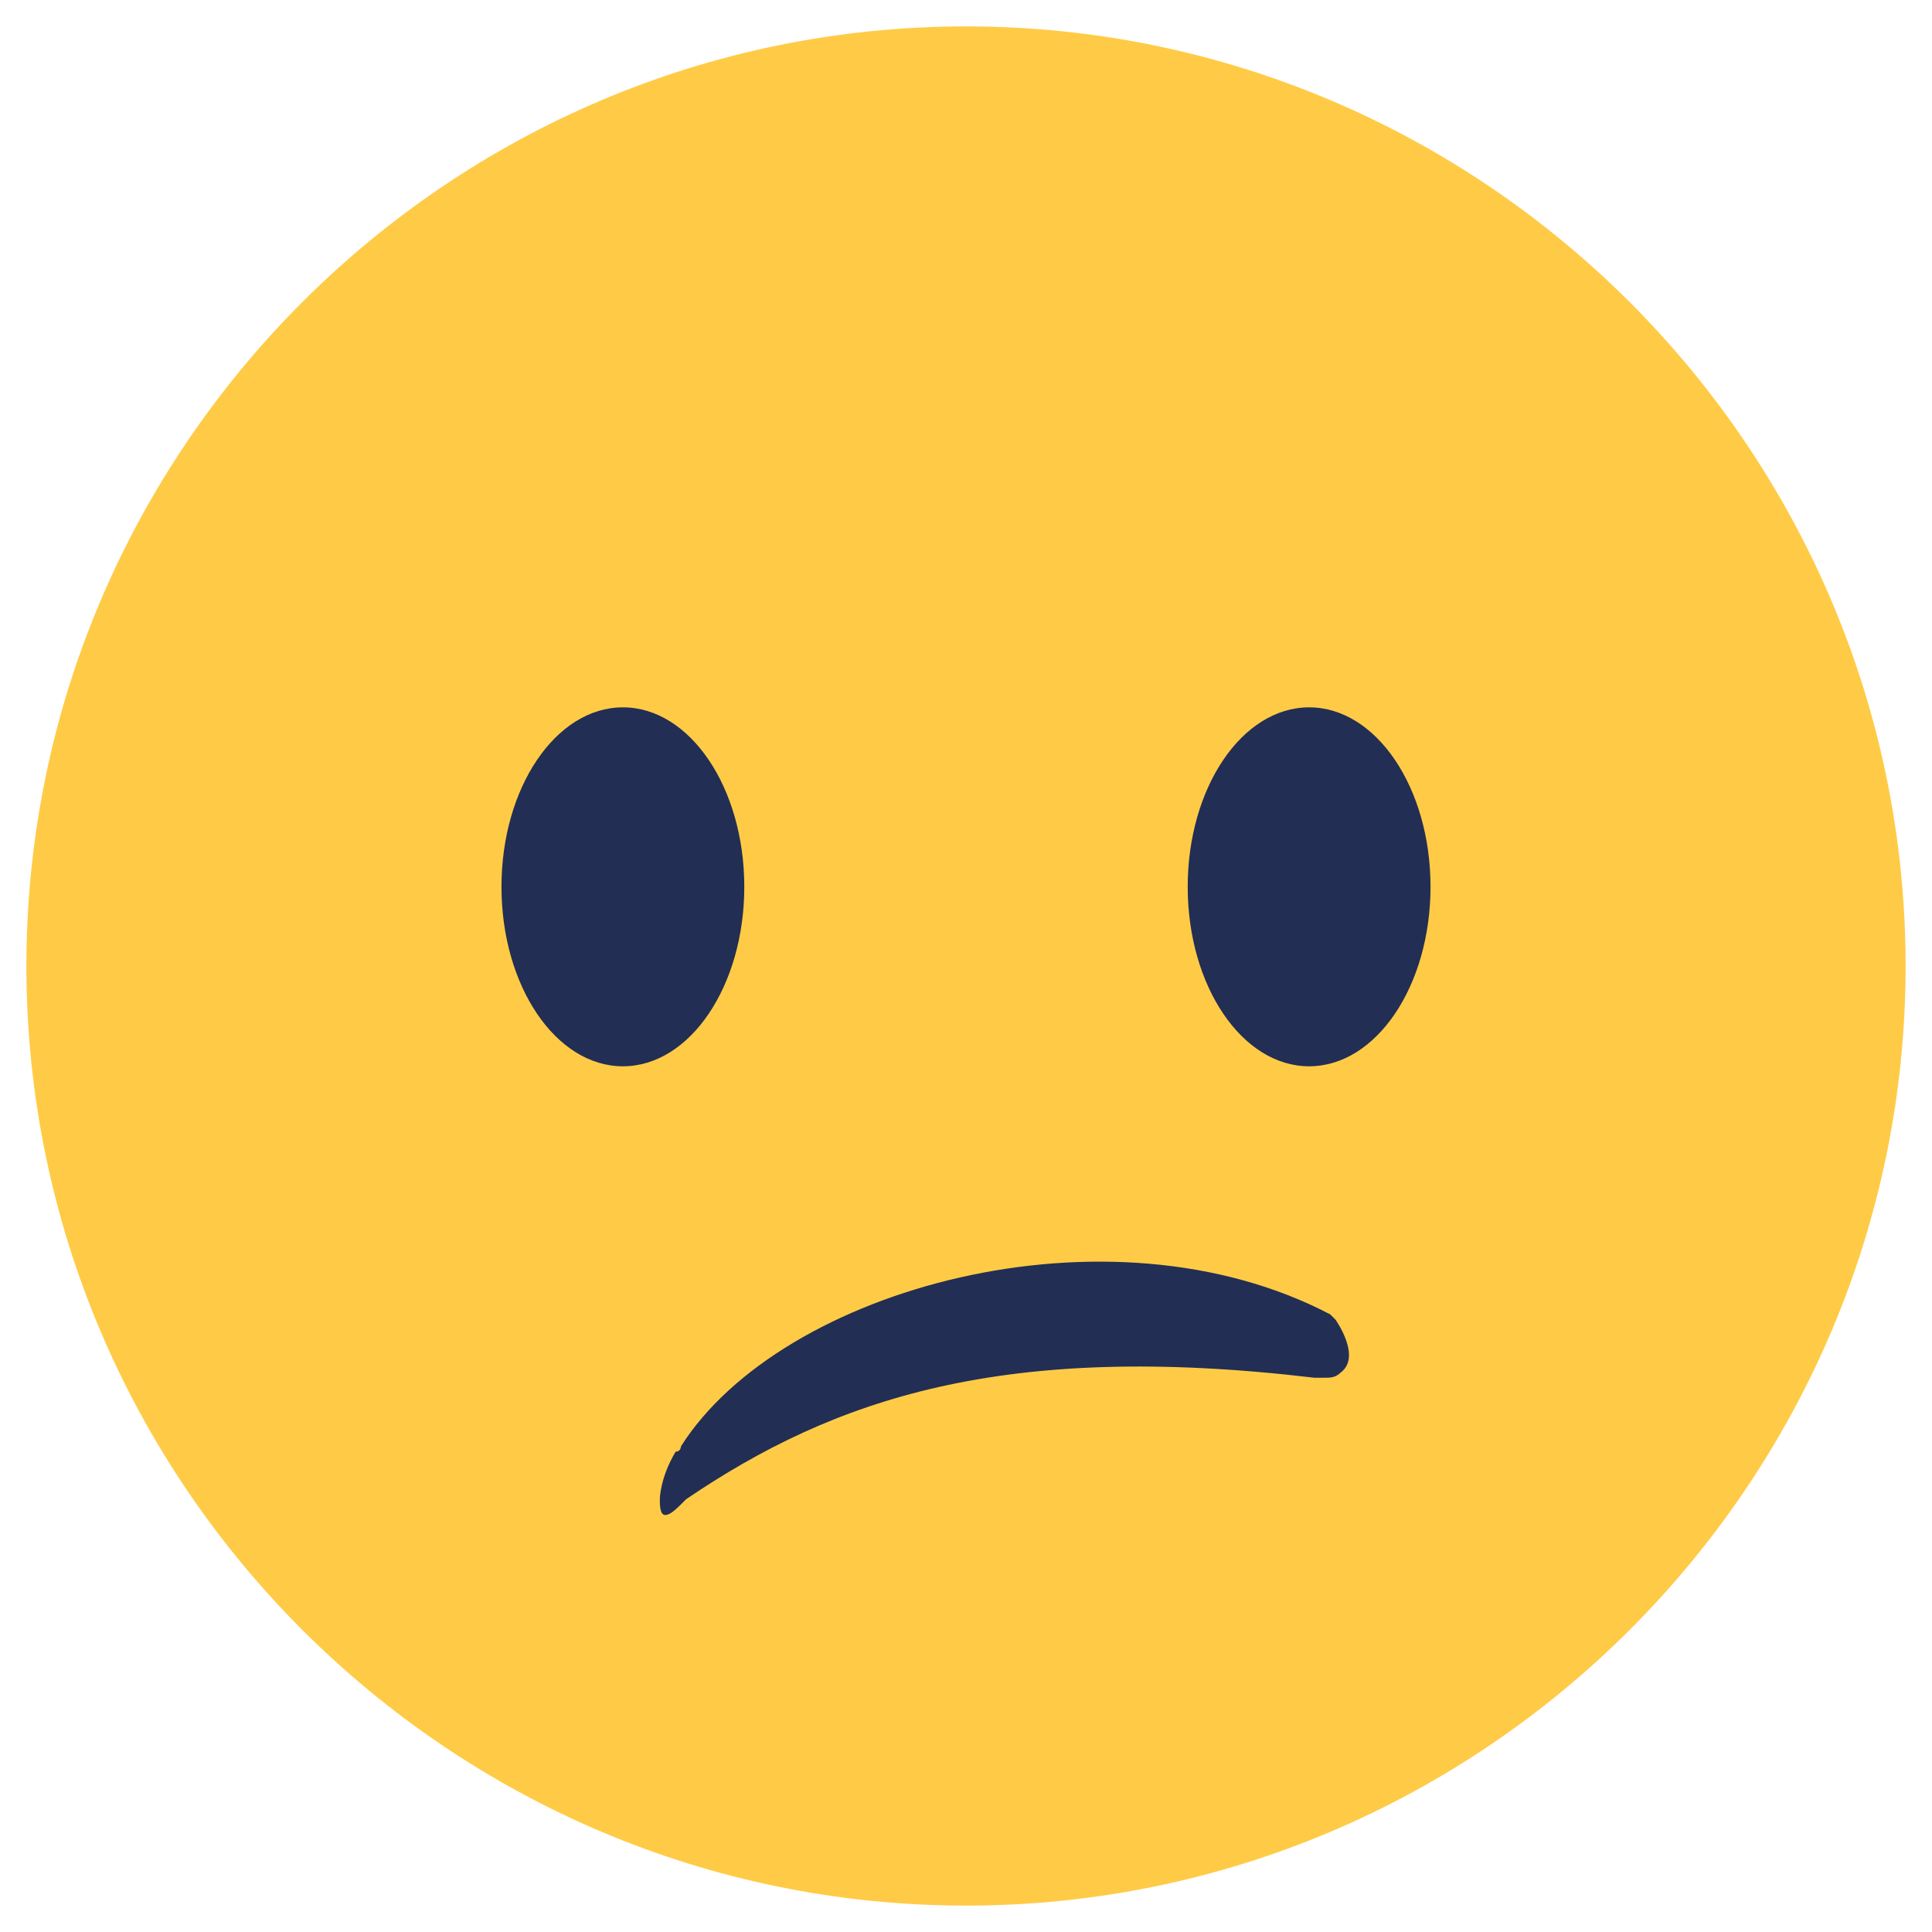 <?xml version="1.0" encoding="utf-8"?>
<!-- Generator: Adobe Illustrator 24.0.0, SVG Export Plug-In . SVG Version: 6.00 Build 0)  -->
<svg version="1.1" id="Calque_1" xmlns="http://www.w3.org/2000/svg" xmlns:xlink="http://www.w3.org/1999/xlink" x="0px" y="0px"
	 viewBox="0 0 36.6 36.6" style="enable-background:new 0 0 36.6 36.6;" xml:space="preserve">
<style type="text/css">
	.st0{fill:#FFCB46;}
	.st1{fill:#222E54;}
</style>
<path class="st0" d="M18.3,36.1c9.8,0,17.8-8,17.8-17.8s-8-17.8-17.8-17.8S0.5,8.5,0.5,18.3S8.5,36.1,18.3,36.1z"/>
<g id="Confused_Face">
	<g>
		<ellipse class="st1" cx="24.8" cy="16.8" rx="2.3" ry="3.4"/>
		<ellipse class="st1" cx="11.8" cy="16.8" rx="2.3" ry="3.4"/>
	</g>
	<path class="st1" d="M12.4,28.2"/>
</g>
<g>
	<path class="st1" d="M25.2,24.9l0.1,0.1C25.2,24.9,25.2,24.9,25.2,24.9z"/>
	<path class="st1" d="M25.3,25C25.3,25,25.3,25,25.3,25c0,0-0.1-0.1-0.1-0.1c-4.2-2.2-10.4-0.5-12.3,2.5c0,0,0,0,0,0
		c0,0,0,0.1-0.1,0.1c0,0,0,0,0,0c0,0,0,0,0,0c-0.3,0.5-0.3,0.9-0.3,0.9c0,0,0,0,0,0c0,0,0,0,0,0l0,0c0,0.1,0,0.3,0.1,0.3
		c0.1,0,0.2-0.1,0.4-0.3c2.8-1.9,6-3,11.9-2.3c0.1,0,0.1,0,0.2,0c0,0,0,0,0,0c0.1,0,0.2,0,0.3-0.1C25.8,25.7,25.3,25,25.3,25z"/>
</g>
</svg>
